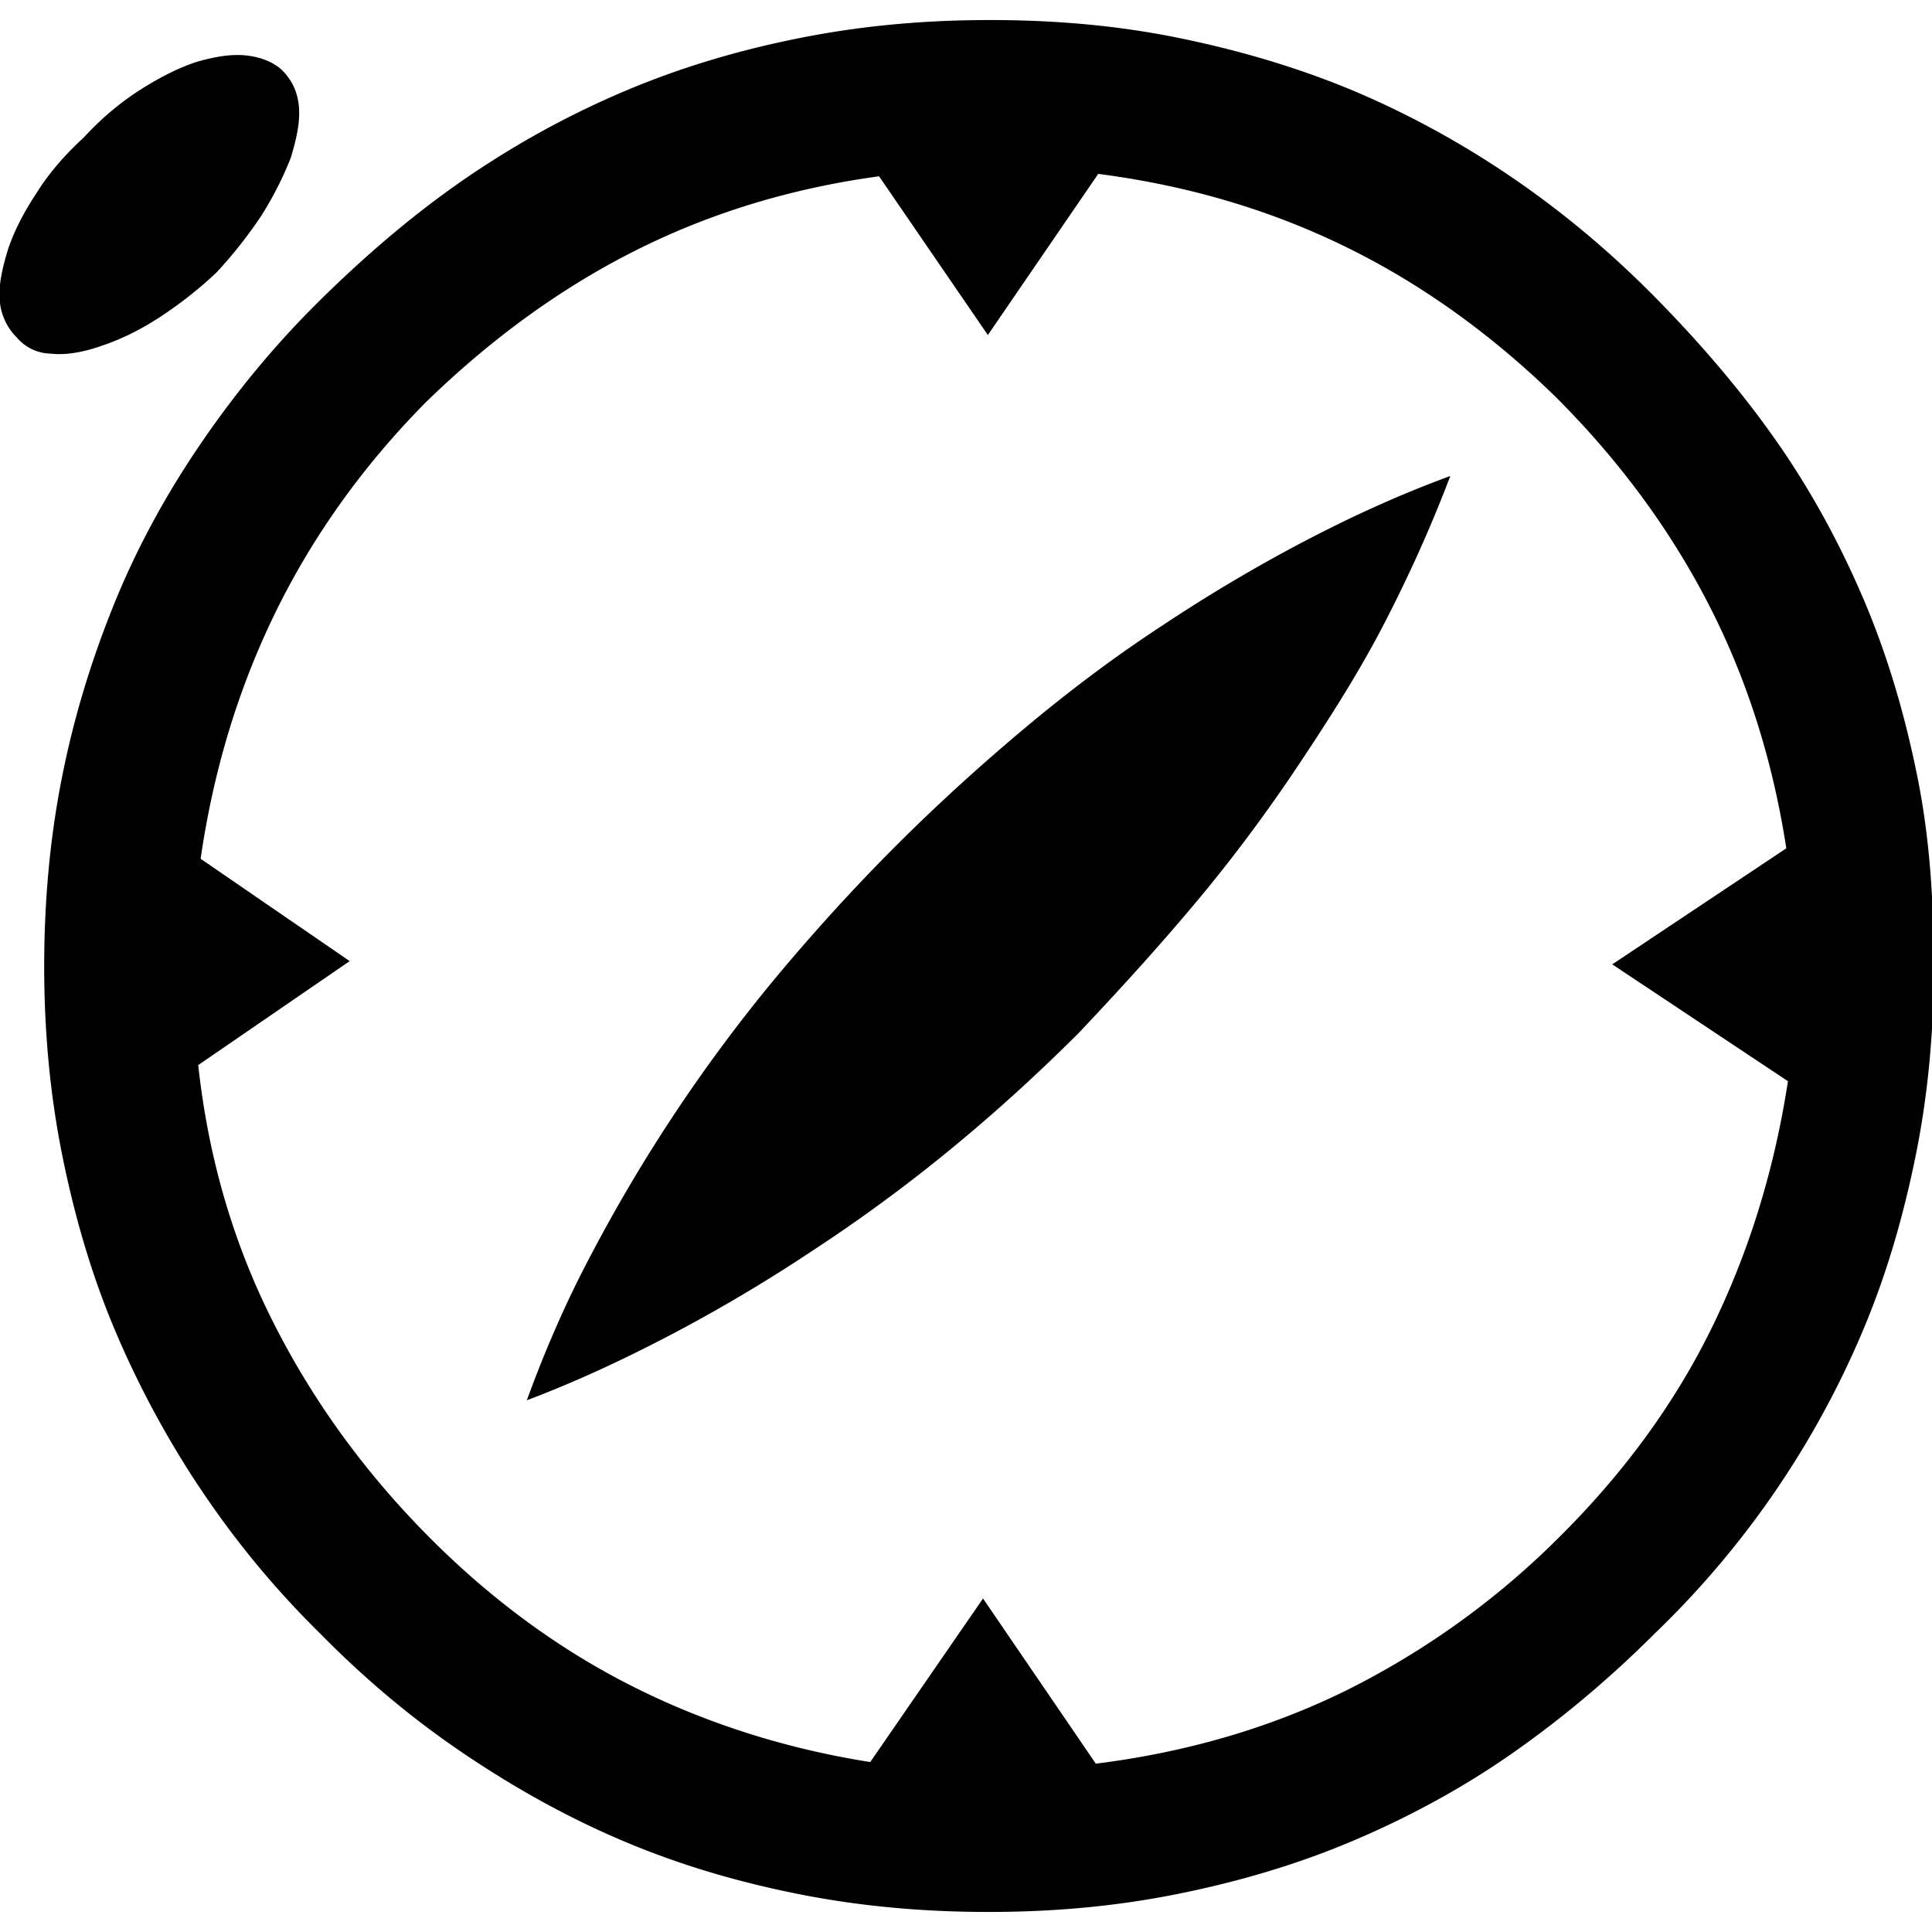 <svg xmlns="http://www.w3.org/2000/svg" viewBox="0 0 32 32"><path d="M4.082.919c.24.027.44.107.587.24.16.16.254.347.28.587s-.027.521-.133.868c-.12.307-.28.627-.48.948a7.54 7.54 0 0 1-.747.948 6.727 6.727 0 0 1-.948.747c-.307.2-.627.36-.948.467-.334.12-.627.16-.854.133a.754.754 0 0 1-.561-.267.97.97 0 0 1-.28-.587c-.027-.24.027-.521.133-.867.107-.32.267-.627.48-.948.2-.32.467-.627.774-.908.294-.32.601-.574.908-.774.334-.214.641-.374.961-.48.32-.093.587-.133.827-.107zm-.761 23.743c-.561-.841-1.041-1.735-1.428-2.656s-.667-1.895-.867-2.896-.294-2.042-.294-3.096c0-1.081.093-2.122.294-3.136s.494-1.962.868-2.883.854-1.802 1.428-2.643S4.55 5.71 5.324 4.95 6.899 3.509 7.74 2.935s1.722-1.054 2.643-1.441 1.868-.667 2.883-.868 2.042-.294 3.136-.294 2.122.093 3.11.294 1.949.48 2.883.868c.921.387 1.802.868 2.643 1.441S26.68 4.176 27.44 4.95s1.441 1.575 2.015 2.402 1.054 1.722 1.441 2.643.667 1.895.867 2.896.267 2.042.267 3.123c0 1.054-.093 2.095-.294 3.096s-.48 1.975-.867 2.896a15.066 15.066 0 0 1-3.456 5.045c-.761.761-1.575 1.441-2.402 2.015s-1.722 1.054-2.643 1.441c-.921.387-1.882.667-2.883.867s-2.029.294-3.11.294-2.122-.093-3.136-.294-1.962-.48-2.883-.867-1.788-.867-2.643-1.441-1.655-1.241-2.416-2.015a15.124 15.124 0 0 1-1.975-2.389zm26.266-10.611c-.227-1.468-.654-2.816-1.295-4.057s-1.481-2.376-2.522-3.417c-1.081-1.054-2.256-1.895-3.523-2.509S19.631 3.067 18.19 2.88l-1.828 2.669L14.56 2.92c-1.468.2-2.816.614-4.057 1.241S8.114 5.629 7.046 6.67c-1.041 1.054-1.868 2.216-2.482 3.47s-1.028 2.616-1.241 4.084l2.469 1.695-2.509 1.722c.16 1.468.547 2.843 1.175 4.124s1.455 2.456 2.482 3.523c1.041 1.081 2.189 1.949 3.43 2.589s2.603 1.081 4.044 1.308l1.868-2.709 1.868 2.736c1.495-.187 2.869-.587 4.124-1.201a13.493 13.493 0 0 0 3.523-2.522c1.054-1.041 1.909-2.189 2.536-3.457s1.054-2.643 1.281-4.124l-2.91-1.935 2.883-1.922zm-19.78 6.7a26.414 26.414 0 0 1 3.07-4.592c.614-.734 1.268-1.455 1.962-2.149s1.415-1.348 2.149-1.962 1.481-1.175 2.256-1.682c.761-.507 1.548-.974 2.336-1.388s1.602-.787 2.442-1.094c-.32.841-.681 1.642-1.094 2.442s-.908 1.575-1.415 2.336c-.507.761-1.068 1.521-1.682 2.256s-1.268 1.455-1.962 2.189c-.694.694-1.415 1.348-2.149 1.949s-1.481 1.148-2.256 1.655c-.761.507-1.548.974-2.336 1.388s-1.588.787-2.402 1.094c.307-.841.654-1.642 1.081-2.442z"/></svg>